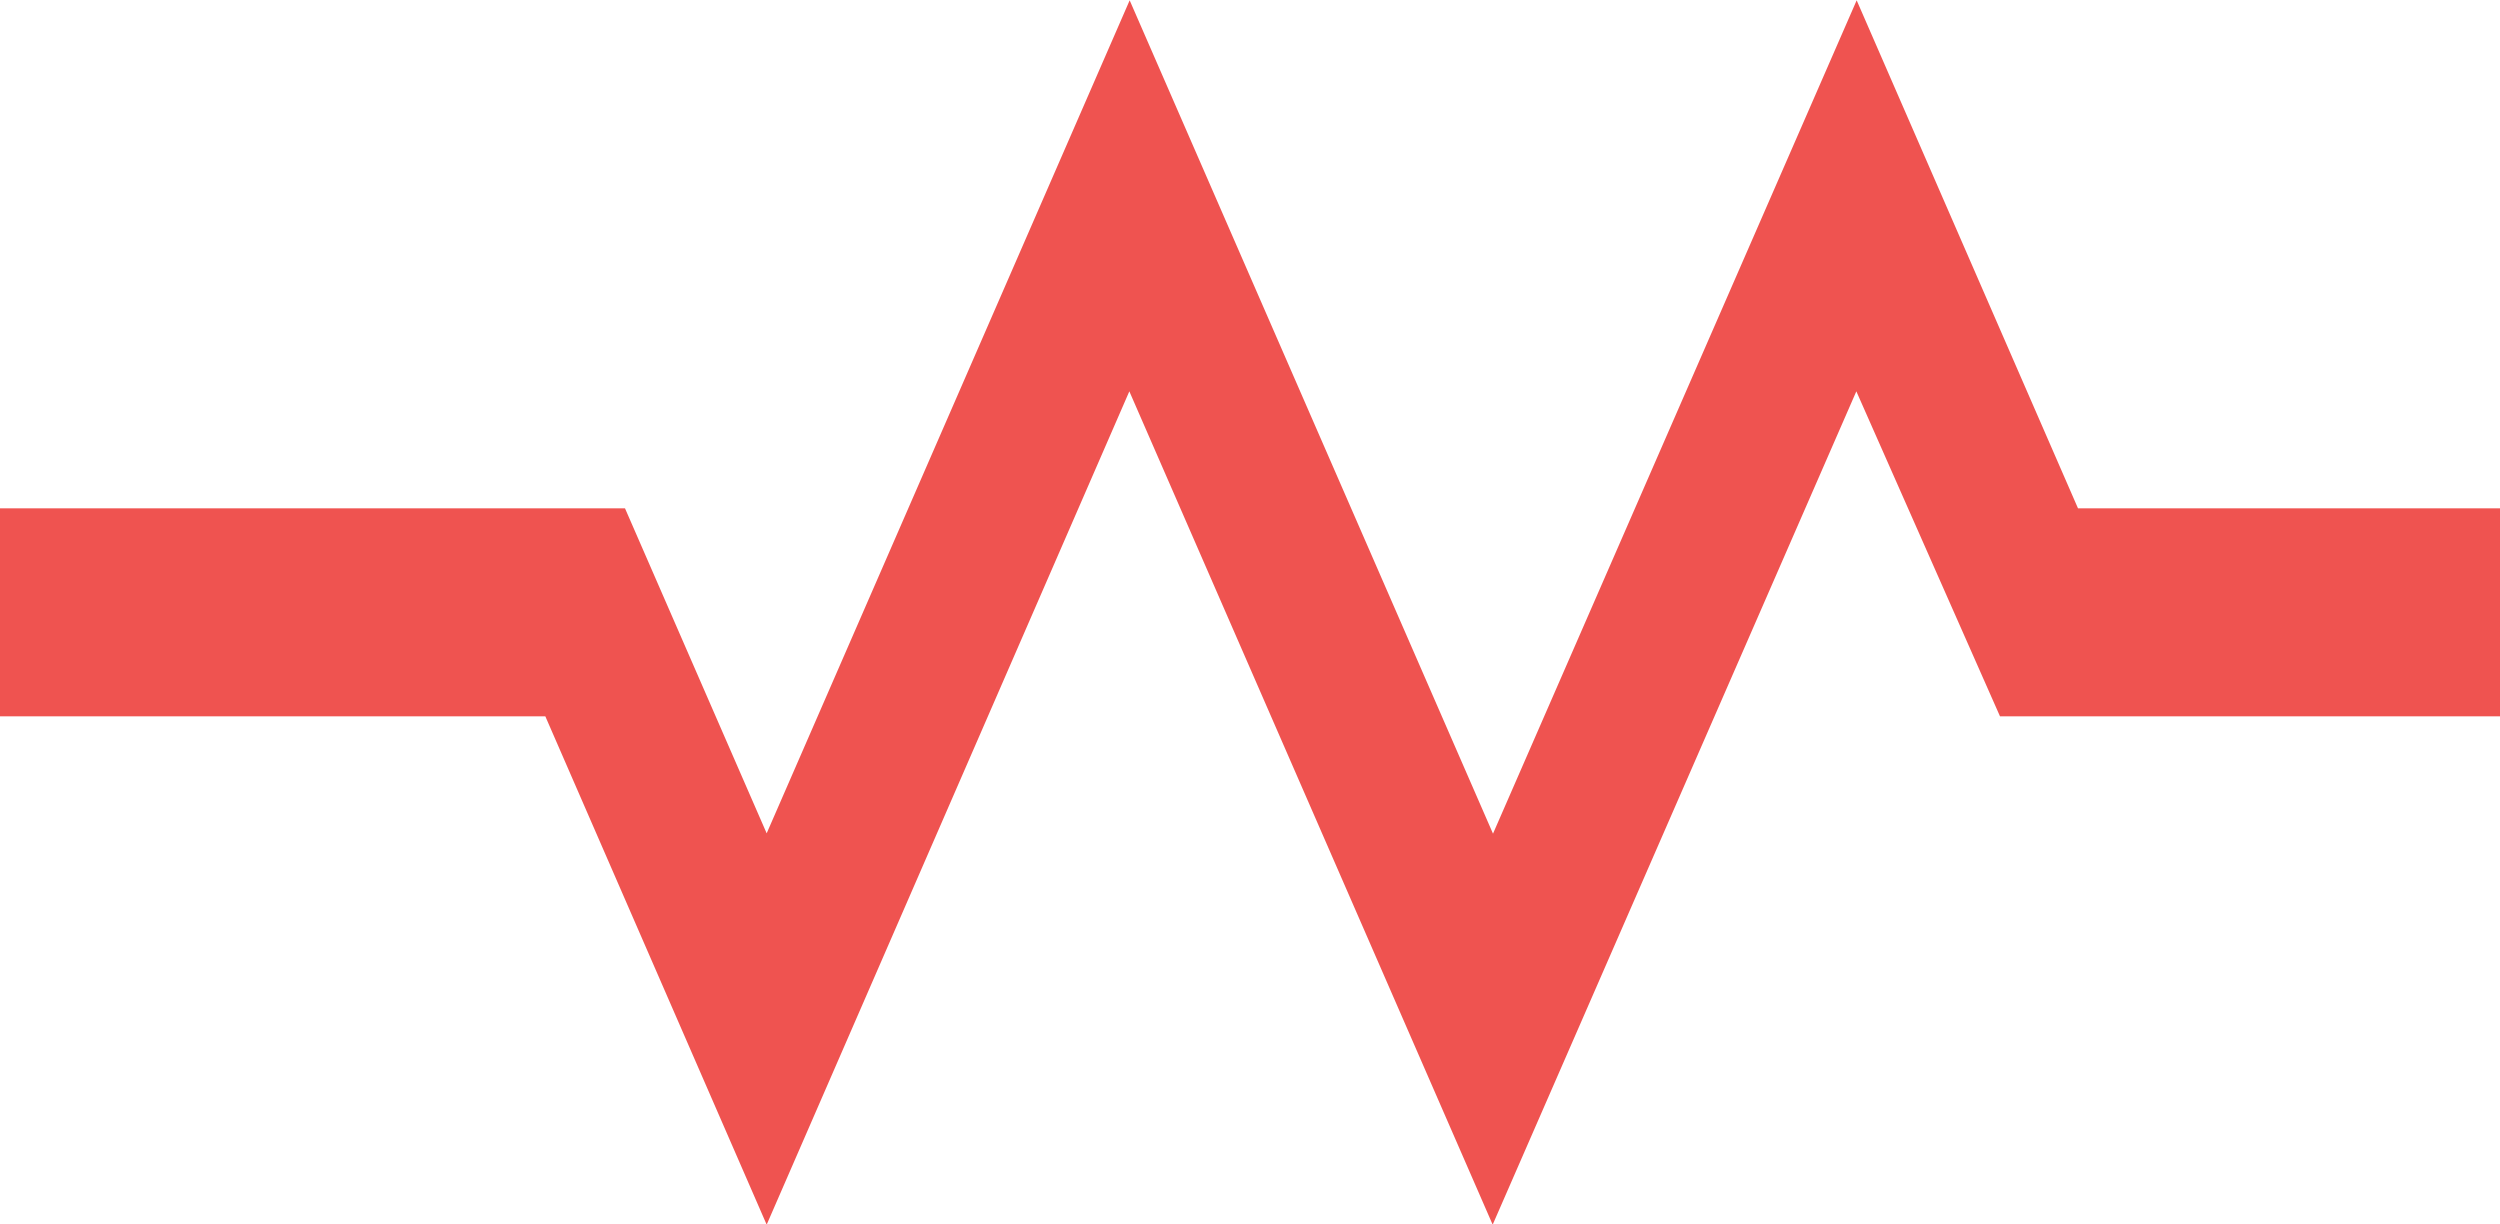 <svg id="Layer_1" data-name="Layer 1" xmlns="http://www.w3.org/2000/svg" viewBox="0 0 75 36.73"><title>resistor</title><path fill="#ef5350" d="M62.34,34.38,55.7,19.14l-10.91,25-10.9-25L23,44.13l-4.25-9.75H0v6.24H16.36L23,55.87l10.88-25,10.9,25,10.91-25L60,40.62H75V34.38Z" transform="translate(0 -19.13)"/></svg>